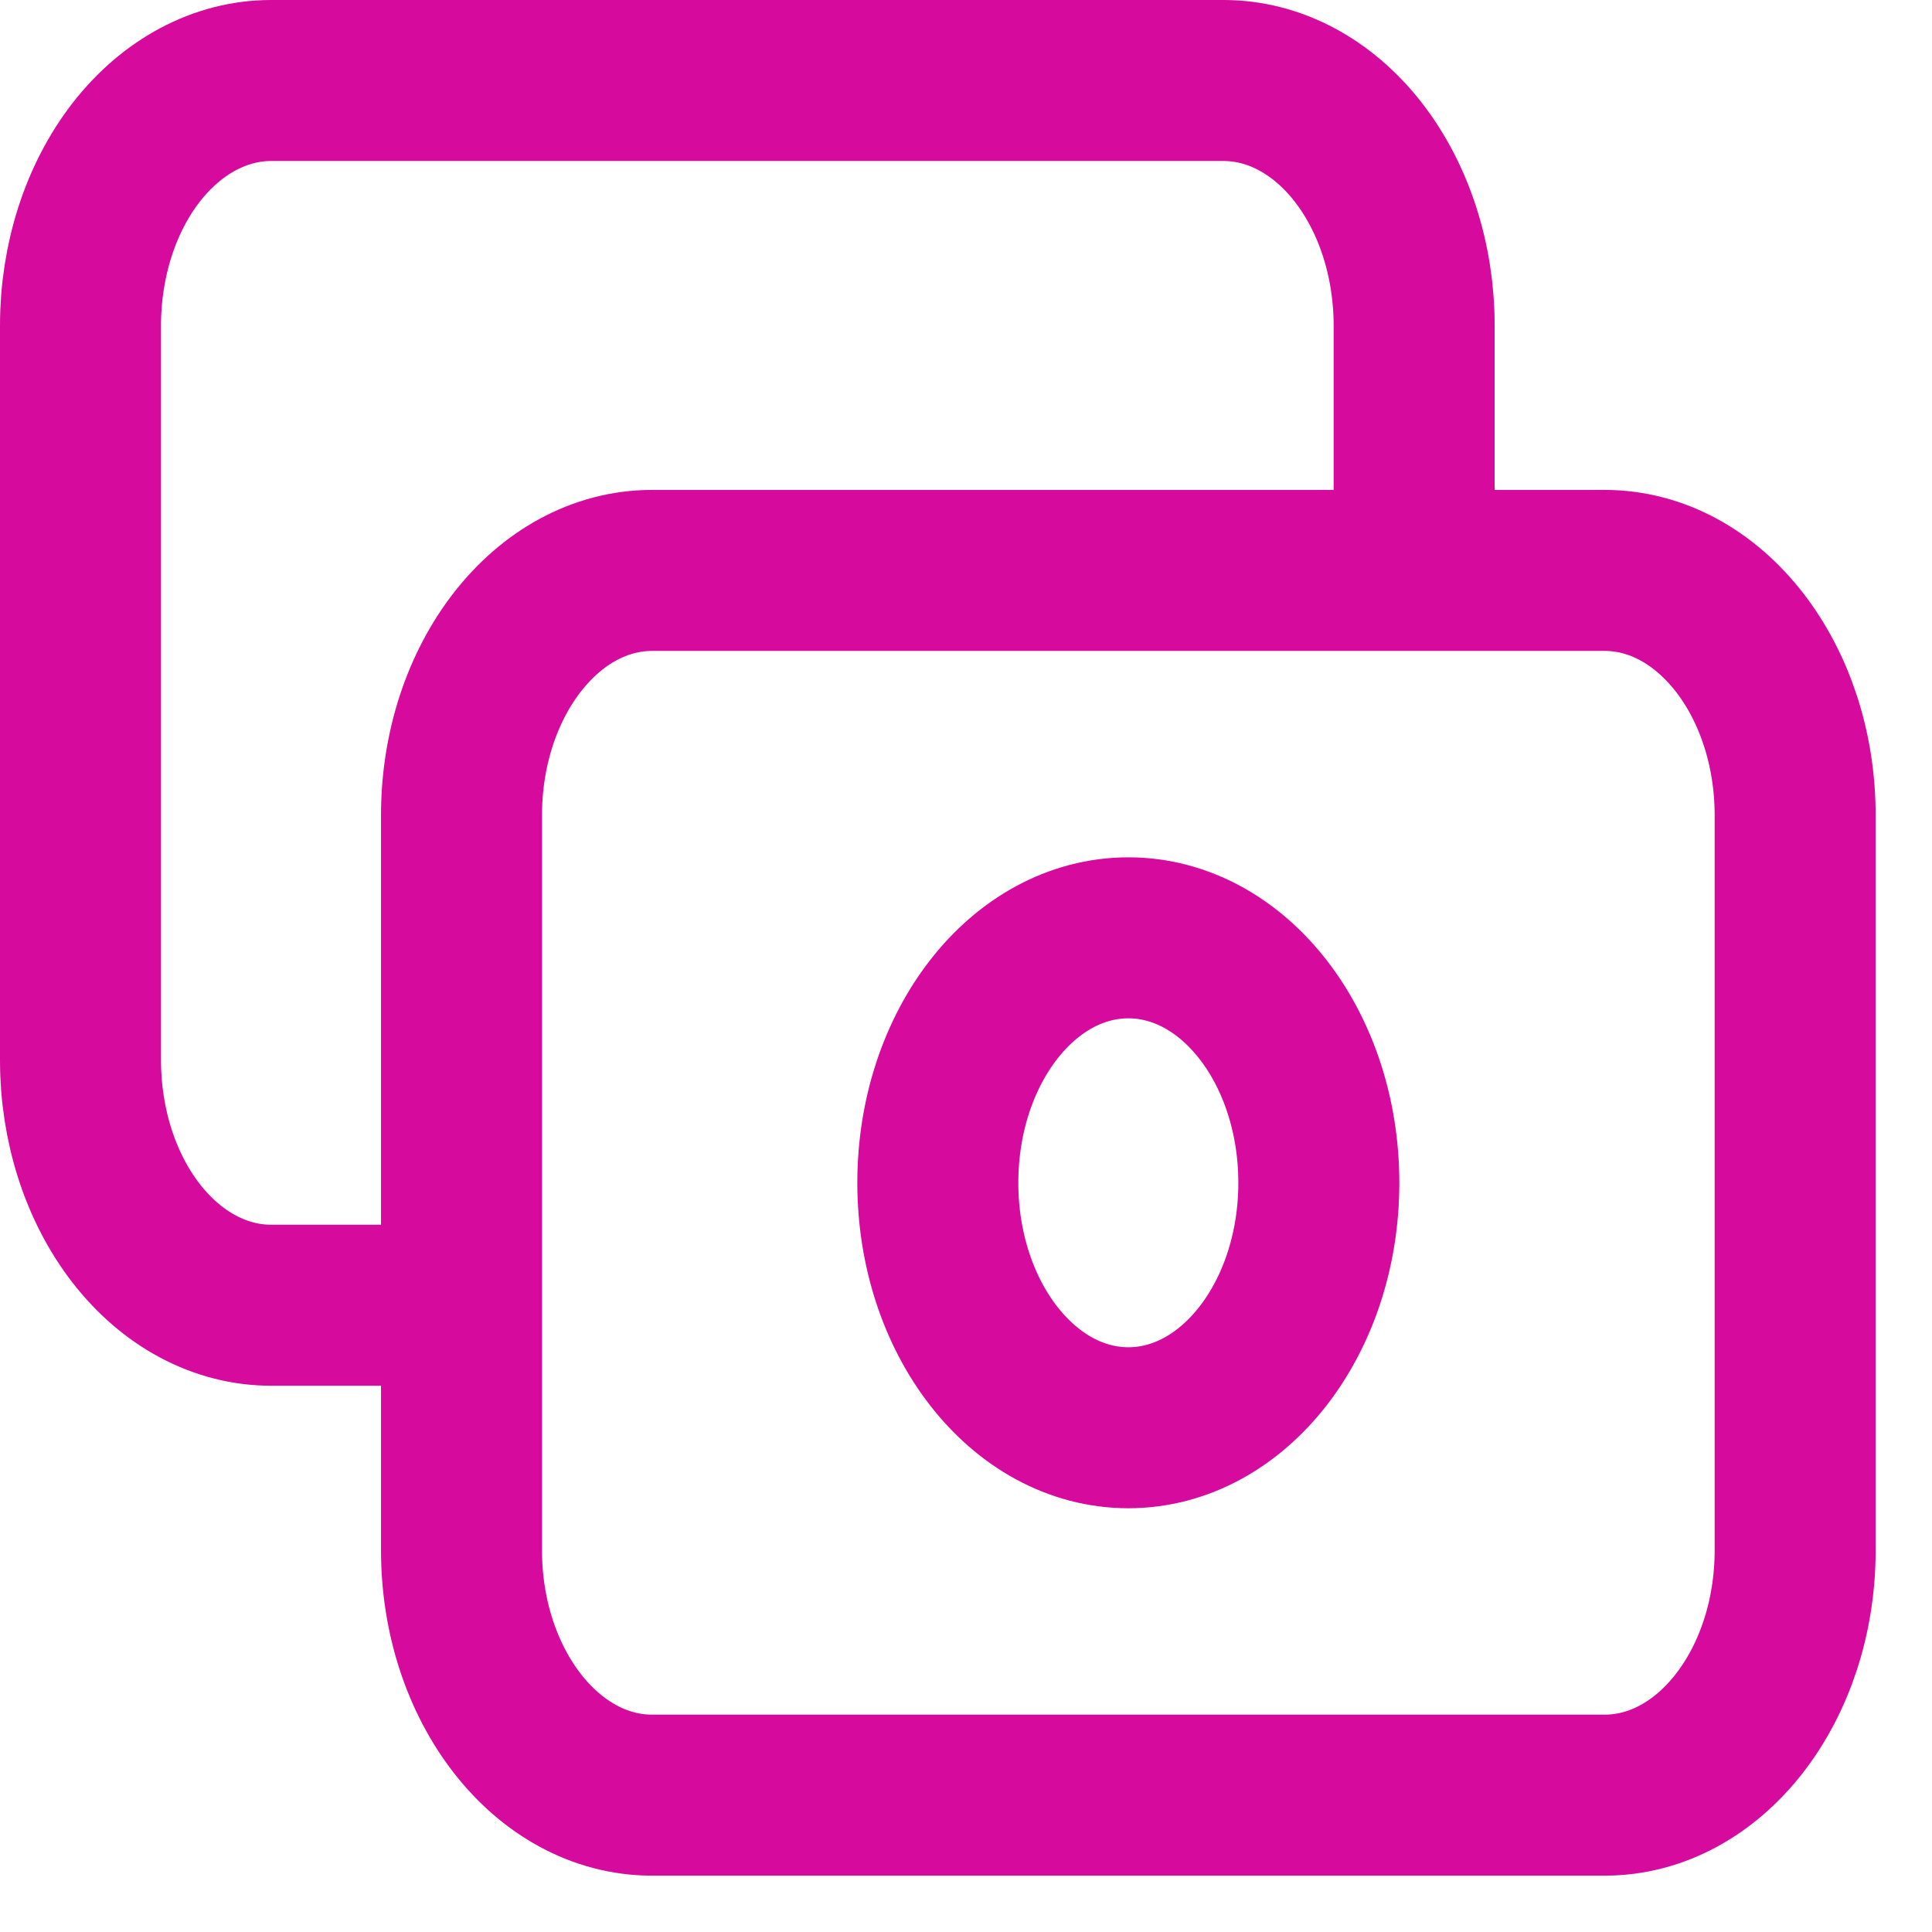 <svg width="24" height="24" viewBox="0 0 24 24" fill="none" xmlns="http://www.w3.org/2000/svg">
<path d="M17.567 7.086V4.043C17.567 3.236 17.317 2.462 16.873 1.891C16.43 1.321 15.828 1 15.2 1H3.367C2.739 1 2.137 1.321 1.693 1.891C1.249 2.462 1 3.236 1 4.043V13.171C1 13.978 1.249 14.752 1.693 15.323C2.137 15.894 2.739 16.214 3.367 16.214H5.733M8.1 7.086H19.933C21.24 7.086 22.3 8.448 22.3 10.129V19.257C22.3 20.938 21.24 22.3 19.933 22.3H8.1C6.793 22.3 5.733 20.938 5.733 19.257V10.129C5.733 8.448 6.793 7.086 8.1 7.086ZM16.383 14.693C16.383 16.373 15.324 17.736 14.017 17.736C12.71 17.736 11.65 16.373 11.65 14.693C11.65 13.012 12.71 11.65 14.017 11.65C15.324 11.65 16.383 13.012 16.383 14.693Z" stroke="#D60B9D" stroke-width="2" stroke-linecap="round" stroke-linejoin="round"/>
</svg>
